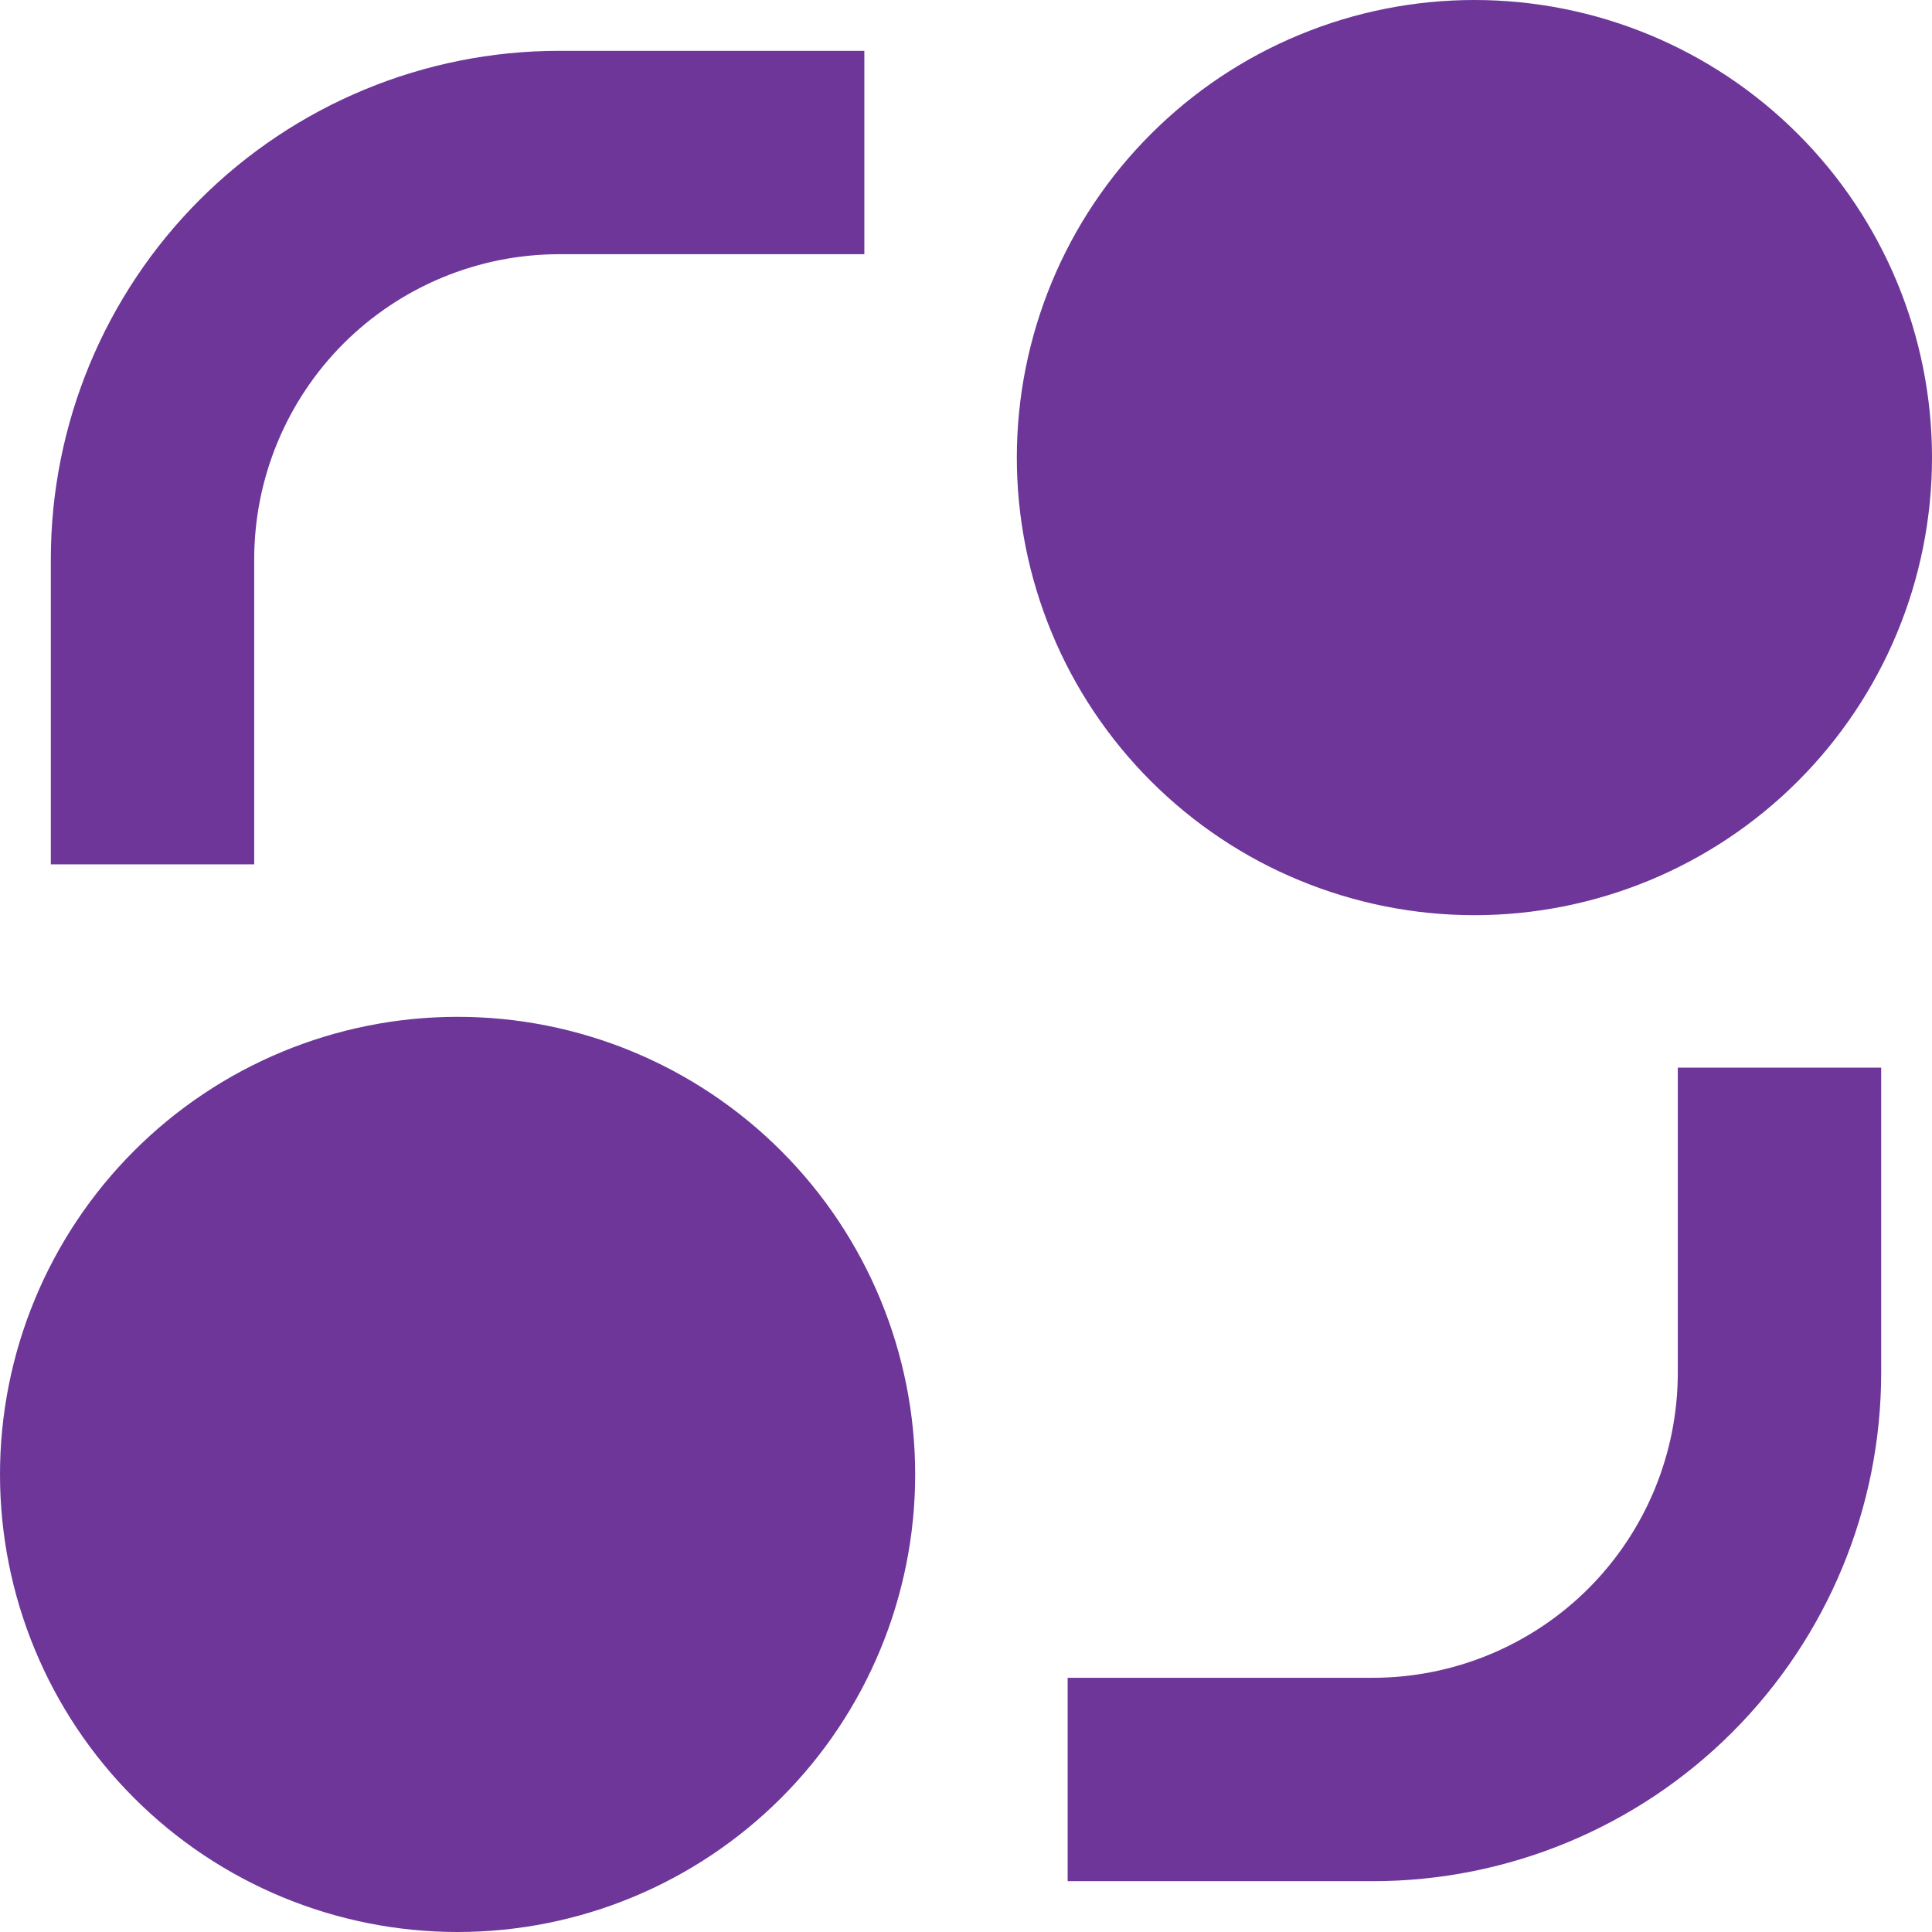 <svg xmlns="http://www.w3.org/2000/svg" width="26" height="26" viewBox="0 0 26 26" fill="none">
  <path d="M6.158 26C4.525 26 2.958 25.351 1.804 24.196C0.649 23.042 0 21.475 0 19.842C0 18.209 0.649 16.643 1.804 15.488C2.958 14.333 4.525 13.684 6.158 13.684C7.791 13.684 9.357 14.333 10.512 15.488C11.667 16.643 12.316 18.209 12.316 19.842C12.316 21.475 11.667 23.042 10.512 24.196C9.357 25.351 7.791 26 6.158 26ZM19.842 12.316C19.033 12.316 18.233 12.156 17.486 11.847C16.738 11.538 16.06 11.084 15.488 10.512C14.916 9.94 14.462 9.262 14.153 8.514C13.844 7.767 13.684 6.967 13.684 6.158C13.684 5.349 13.844 4.548 14.153 3.801C14.462 3.054 14.916 2.375 15.488 1.804C16.06 1.232 16.738 0.778 17.486 0.469C18.233 0.159 19.033 -1.20501e-08 19.842 0C21.475 2.43362e-08 23.042 0.649 24.196 1.804C25.351 2.958 26 4.525 26 6.158C26 7.791 25.351 9.357 24.196 10.512C23.042 11.667 21.475 12.316 19.842 12.316ZM0.684 7.526C0.684 5.712 1.405 3.971 2.688 2.688C3.971 1.405 5.712 0.684 7.526 0.684H11.632V3.421H7.526C6.438 3.421 5.393 3.854 4.623 4.623C3.854 5.393 3.421 6.438 3.421 7.526V11.632H0.684V7.526ZM22.579 14.368V18.474C22.579 19.562 22.146 20.607 21.377 21.377C20.607 22.146 19.562 22.579 18.474 22.579H14.368V25.316H18.474C20.288 25.316 22.029 24.595 23.312 23.312C24.595 22.029 25.316 20.288 25.316 18.474V14.368H22.579Z" fill="#6D3698"/>
</svg>